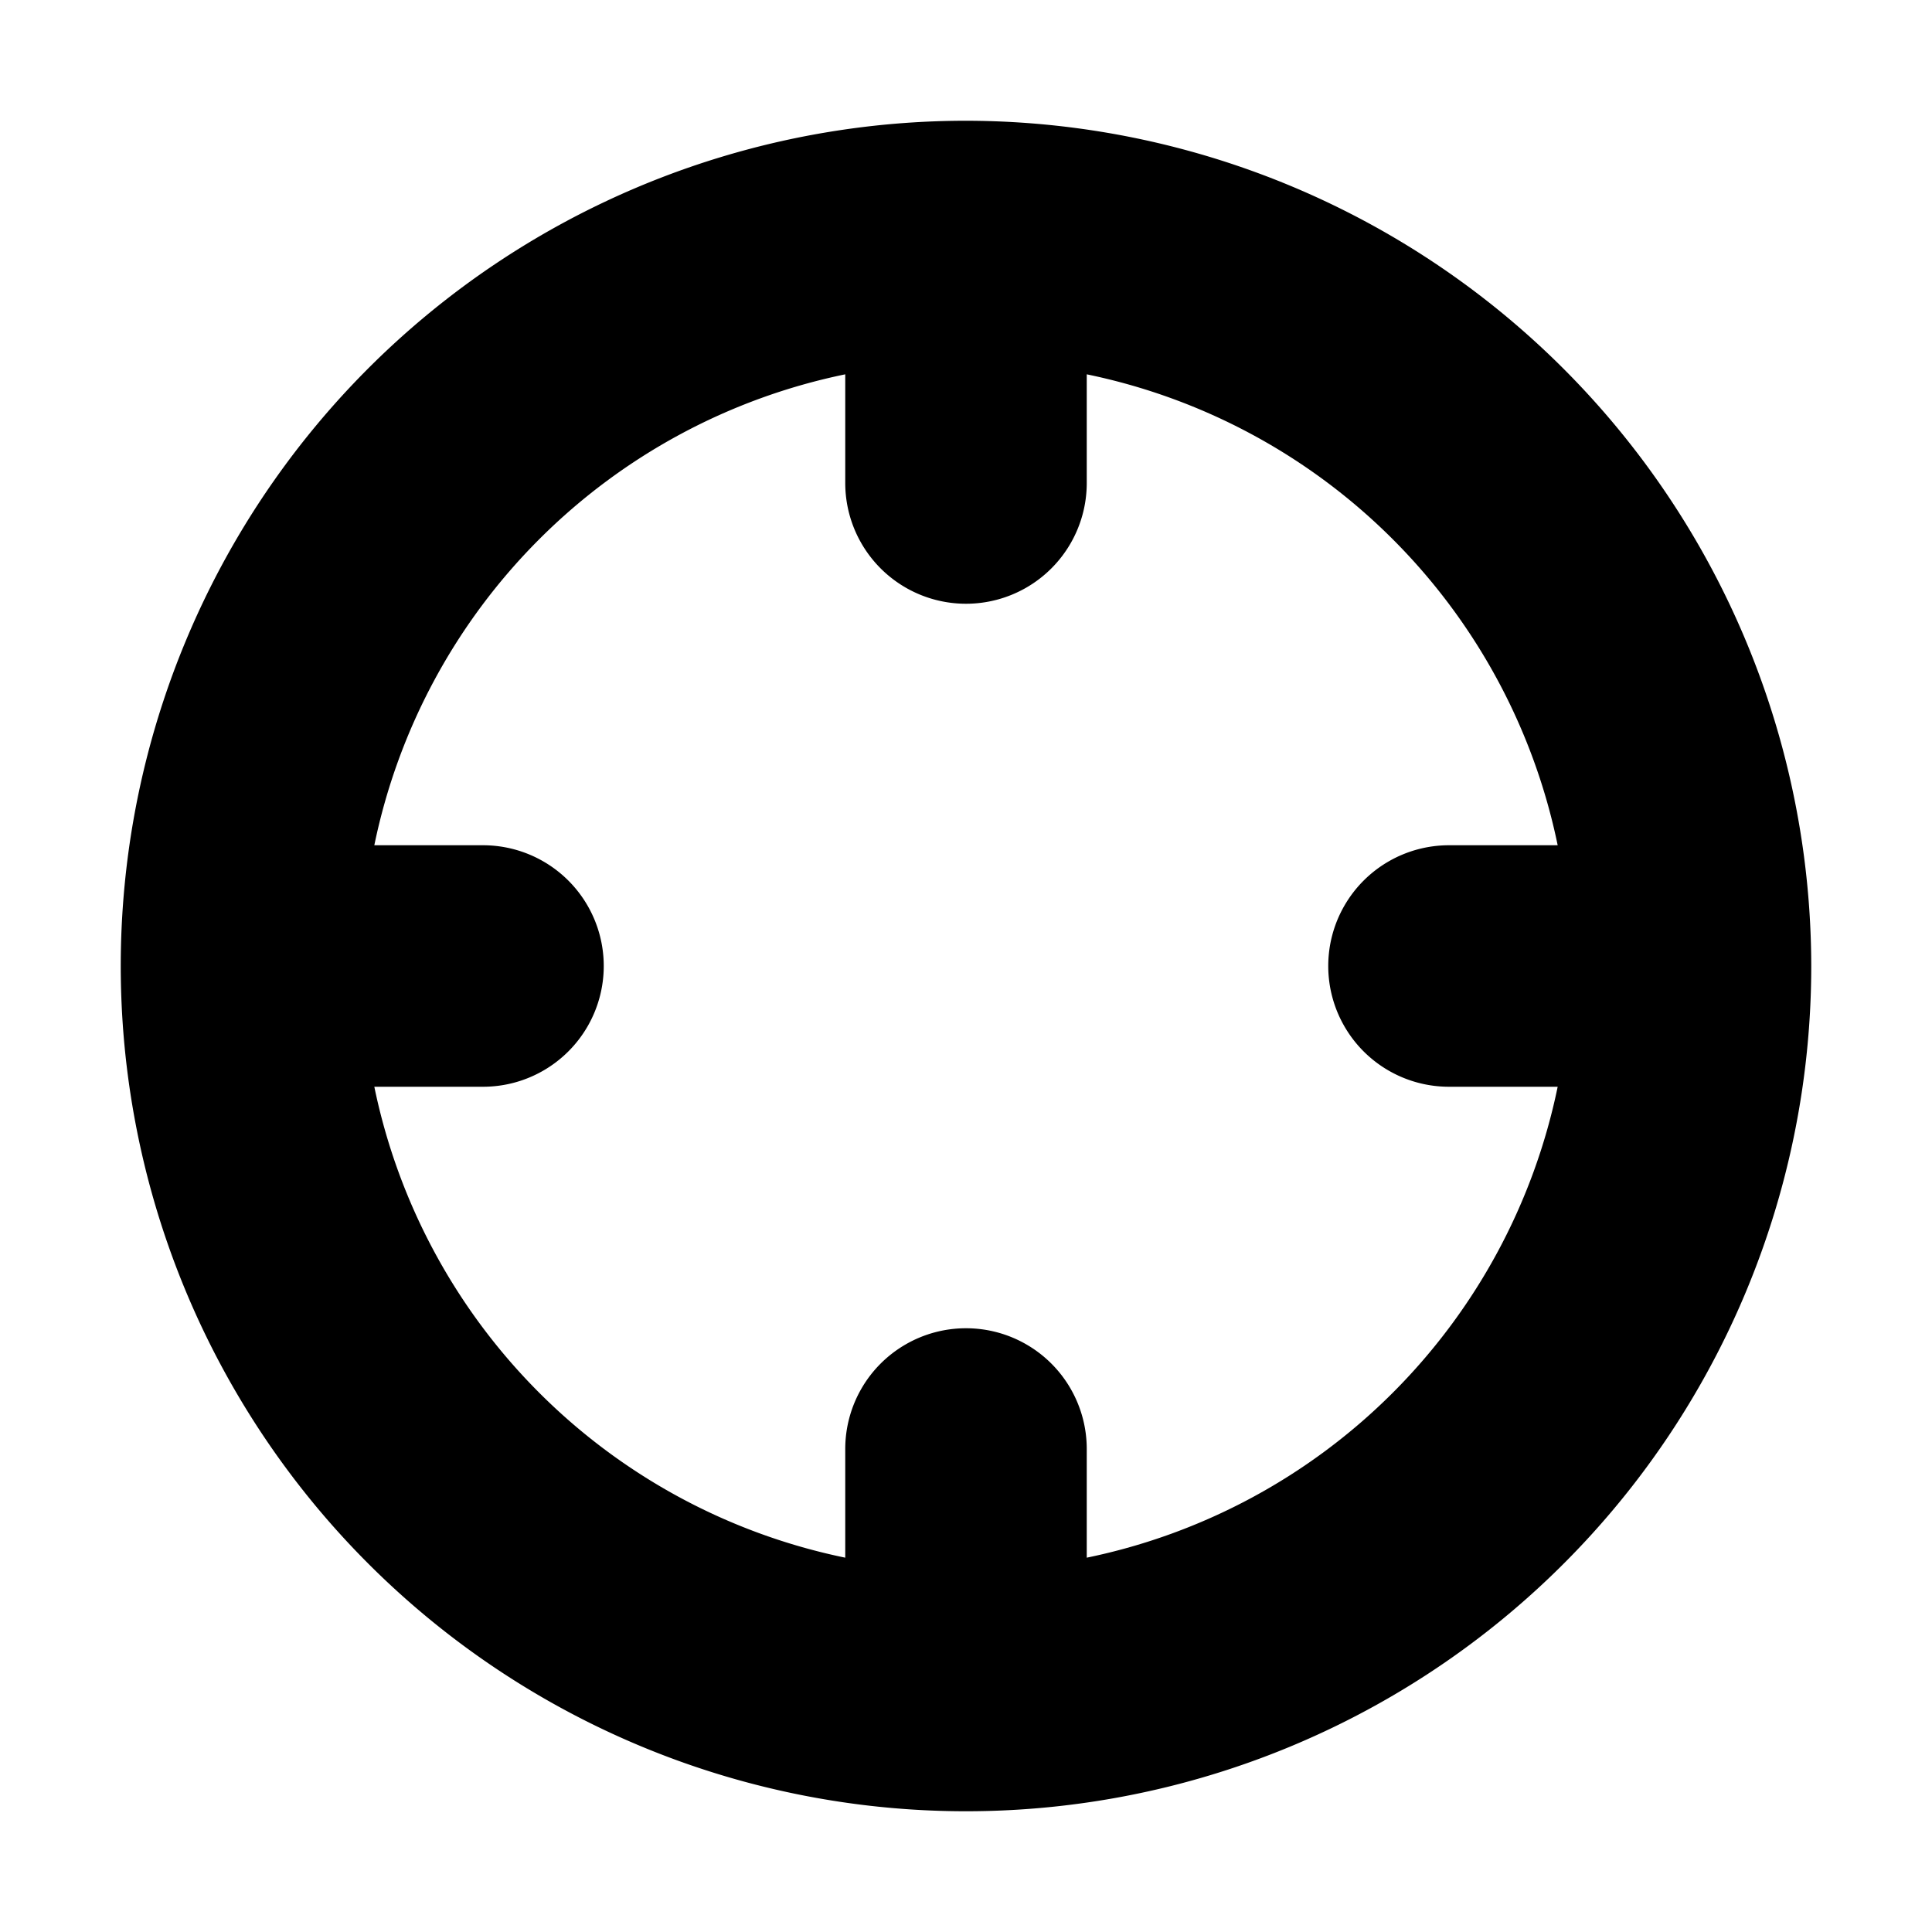 <!-- This Source Code Form is subject to the terms of the Mozilla Public
   - License, v. 2.0. If a copy of the MPL was not distributed with this
   - file, You can obtain one at http://mozilla.org/MPL/2.0/. --><svg xmlns="http://www.w3.org/2000/svg" width="16" height="16" viewBox="0 0 16 16"><path fill="context-fill" d="M8 1a7 7 0 1 0 7 7 7.008 7.008 0 0 0-7-7zm1 11.9V12a1 1 0 0 0-2 0v.9A5.015 5.015 0 0 1 3.1 9H4a1 1 0 0 0 0-2h-.9A5.015 5.015 0 0 1 7 3.1V4a1 1 0 0 0 2 0v-.9A5.015 5.015 0 0 1 12.9 7H12a1 1 0 0 0 0 2h.9A5.015 5.015 0 0 1 9 12.9z"/></svg>